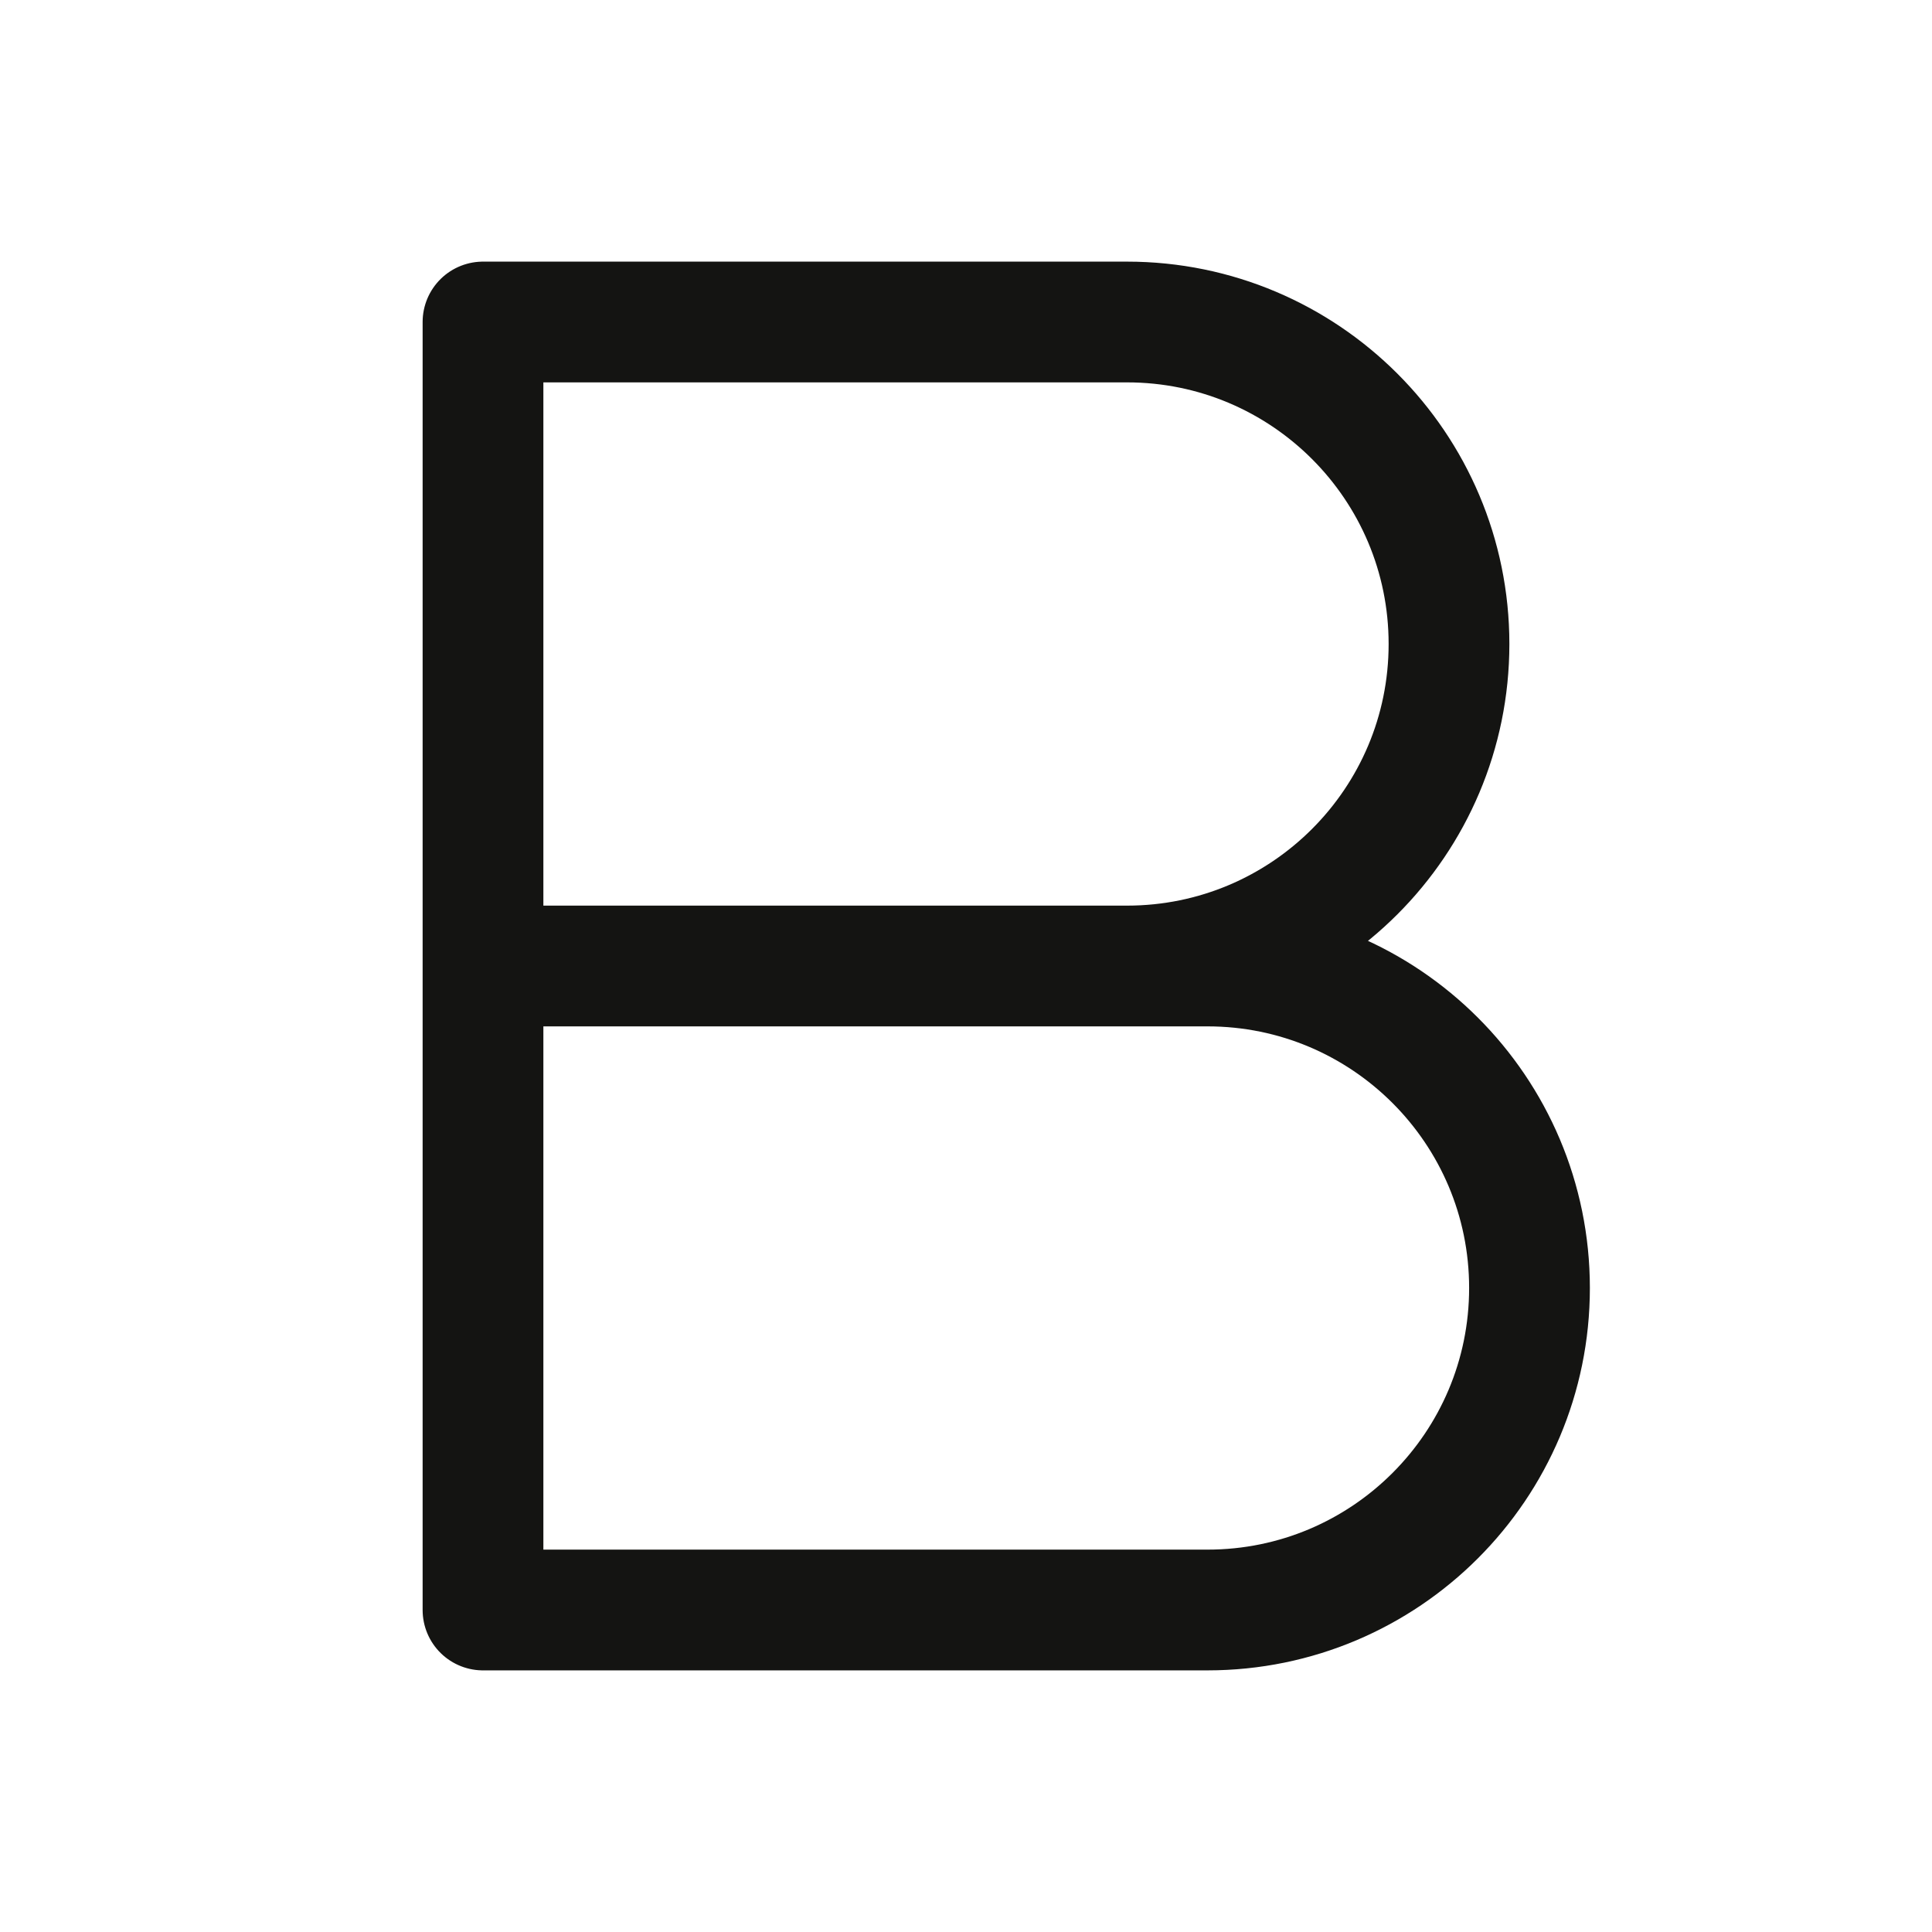 <svg width="24" height="24" viewBox="0 0 24 24" fill="none" xmlns="http://www.w3.org/2000/svg">
<path d="M6 12H14C16.209 12 18 10.209 18 8C18 5.791 16.209 4 14 4H6V12ZM6 12H15C17.209 12 19 13.791 19 16C19 18.209 17.209 20 15 20H6V12Z" stroke="#141412" stroke-width="1.5" stroke-linecap="round" stroke-linejoin="round"/>
</svg>
